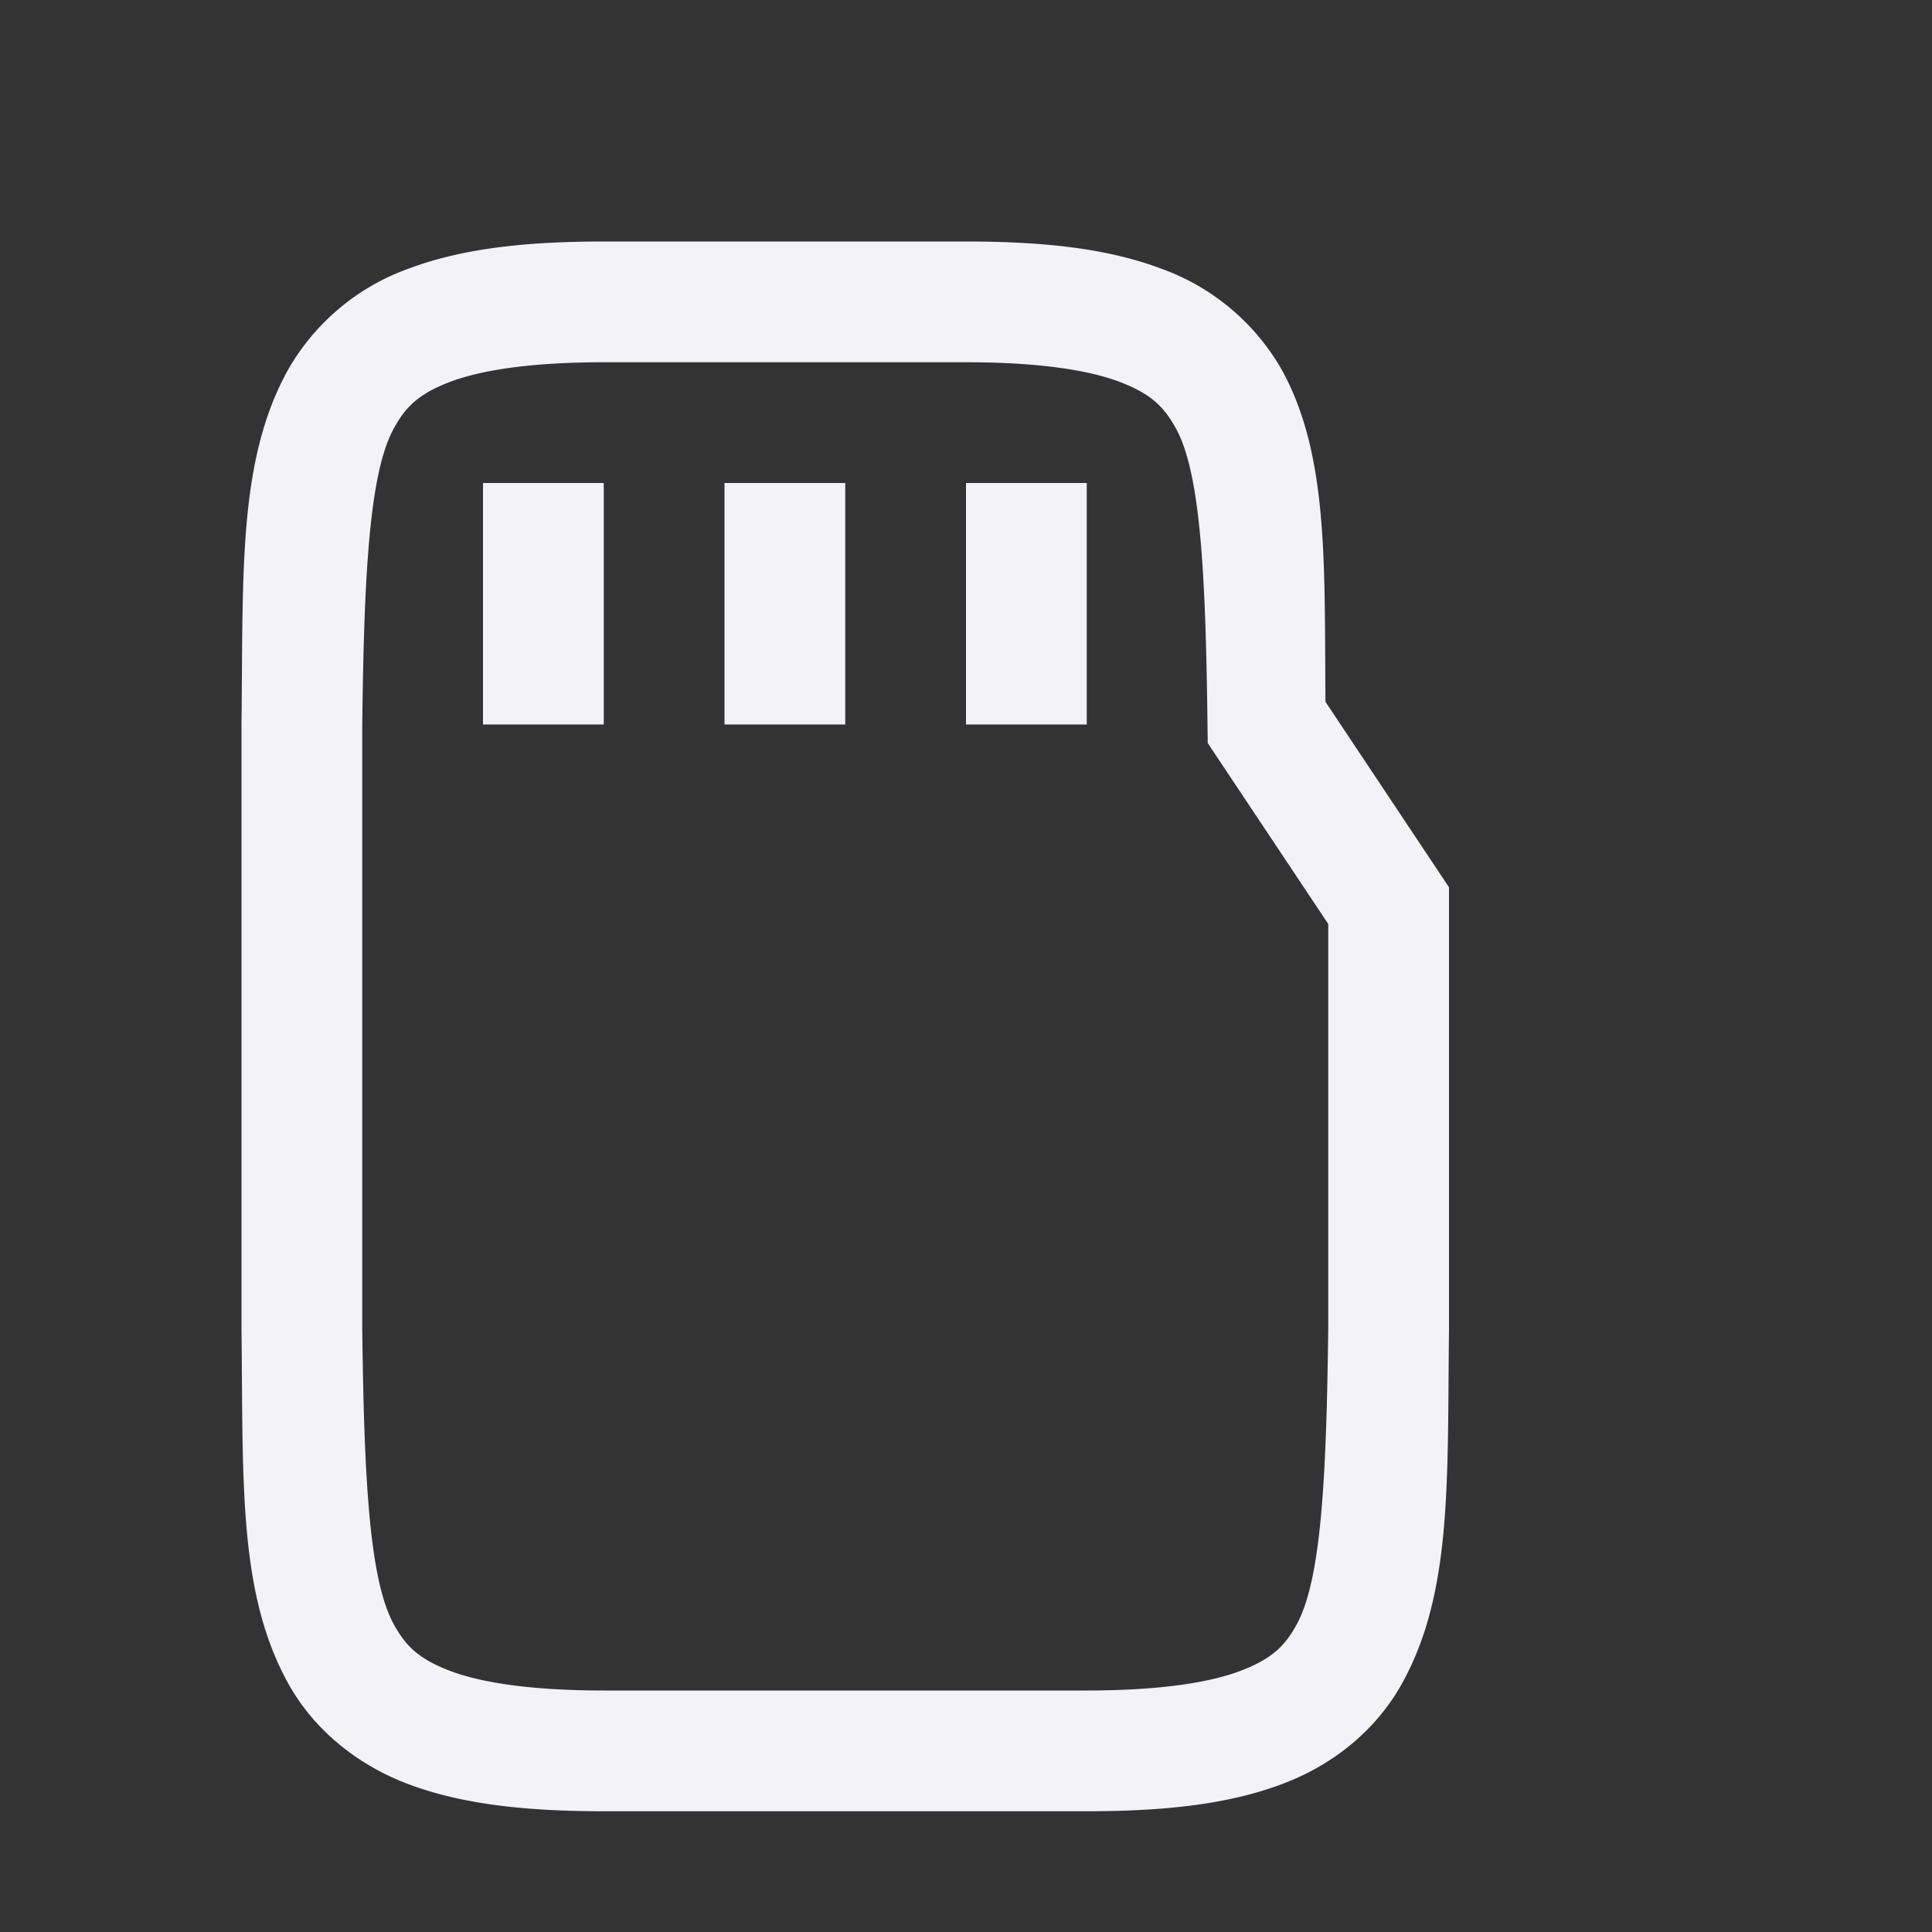 <svg height="16" width="16" xmlns="http://www.w3.org/2000/svg"><rect width="100%" height="100%" fill="#333333" stroke="none"/><g fill="#f2f2f7"><path d="m5 2c-.658 0-1.178.06-1.617.225a1.88 1.88 0 0 0 -.998.838c-.416.752-.37 1.673-.385 2.931v5.012c.015 1.258-.03 2.179.385 2.932.207.376.56.673.998.838.438.164.96.224 1.617.224h4c.658 0 1.179-.06 1.617-.225.439-.164.789-.461.996-.837.416-.753.372-1.674.387-2.932v-3.658l-1.023-1.536c-.01-1.141.028-2.043-.362-2.75a1.88 1.88 0 0 0 -.998-.837c-.437-.165-.96-.225-1.617-.225zm0 1h3c.592 0 1.006.063 1.266.16.26.098.371.204.472.387.203.367.247 1.195.262 2.459l.002.148.998 1.498v3.342c-.015 1.264-.06 2.092-.262 2.46-.1.183-.212.288-.472.386-.26.097-.674.16-1.266.16h-4c-.592 0-1.006-.063-1.266-.16-.26-.098-.371-.203-.472-.387-.202-.366-.247-1.193-.262-2.453v-5c.015-1.258.06-2.087.262-2.453.1-.183.213-.29.472-.387.26-.097.674-.16 1.266-.16z"/><path d="m4 4v2h1v-2zm2 0v2h1v-2zm2 0v2h1v-2z"/></g></svg>